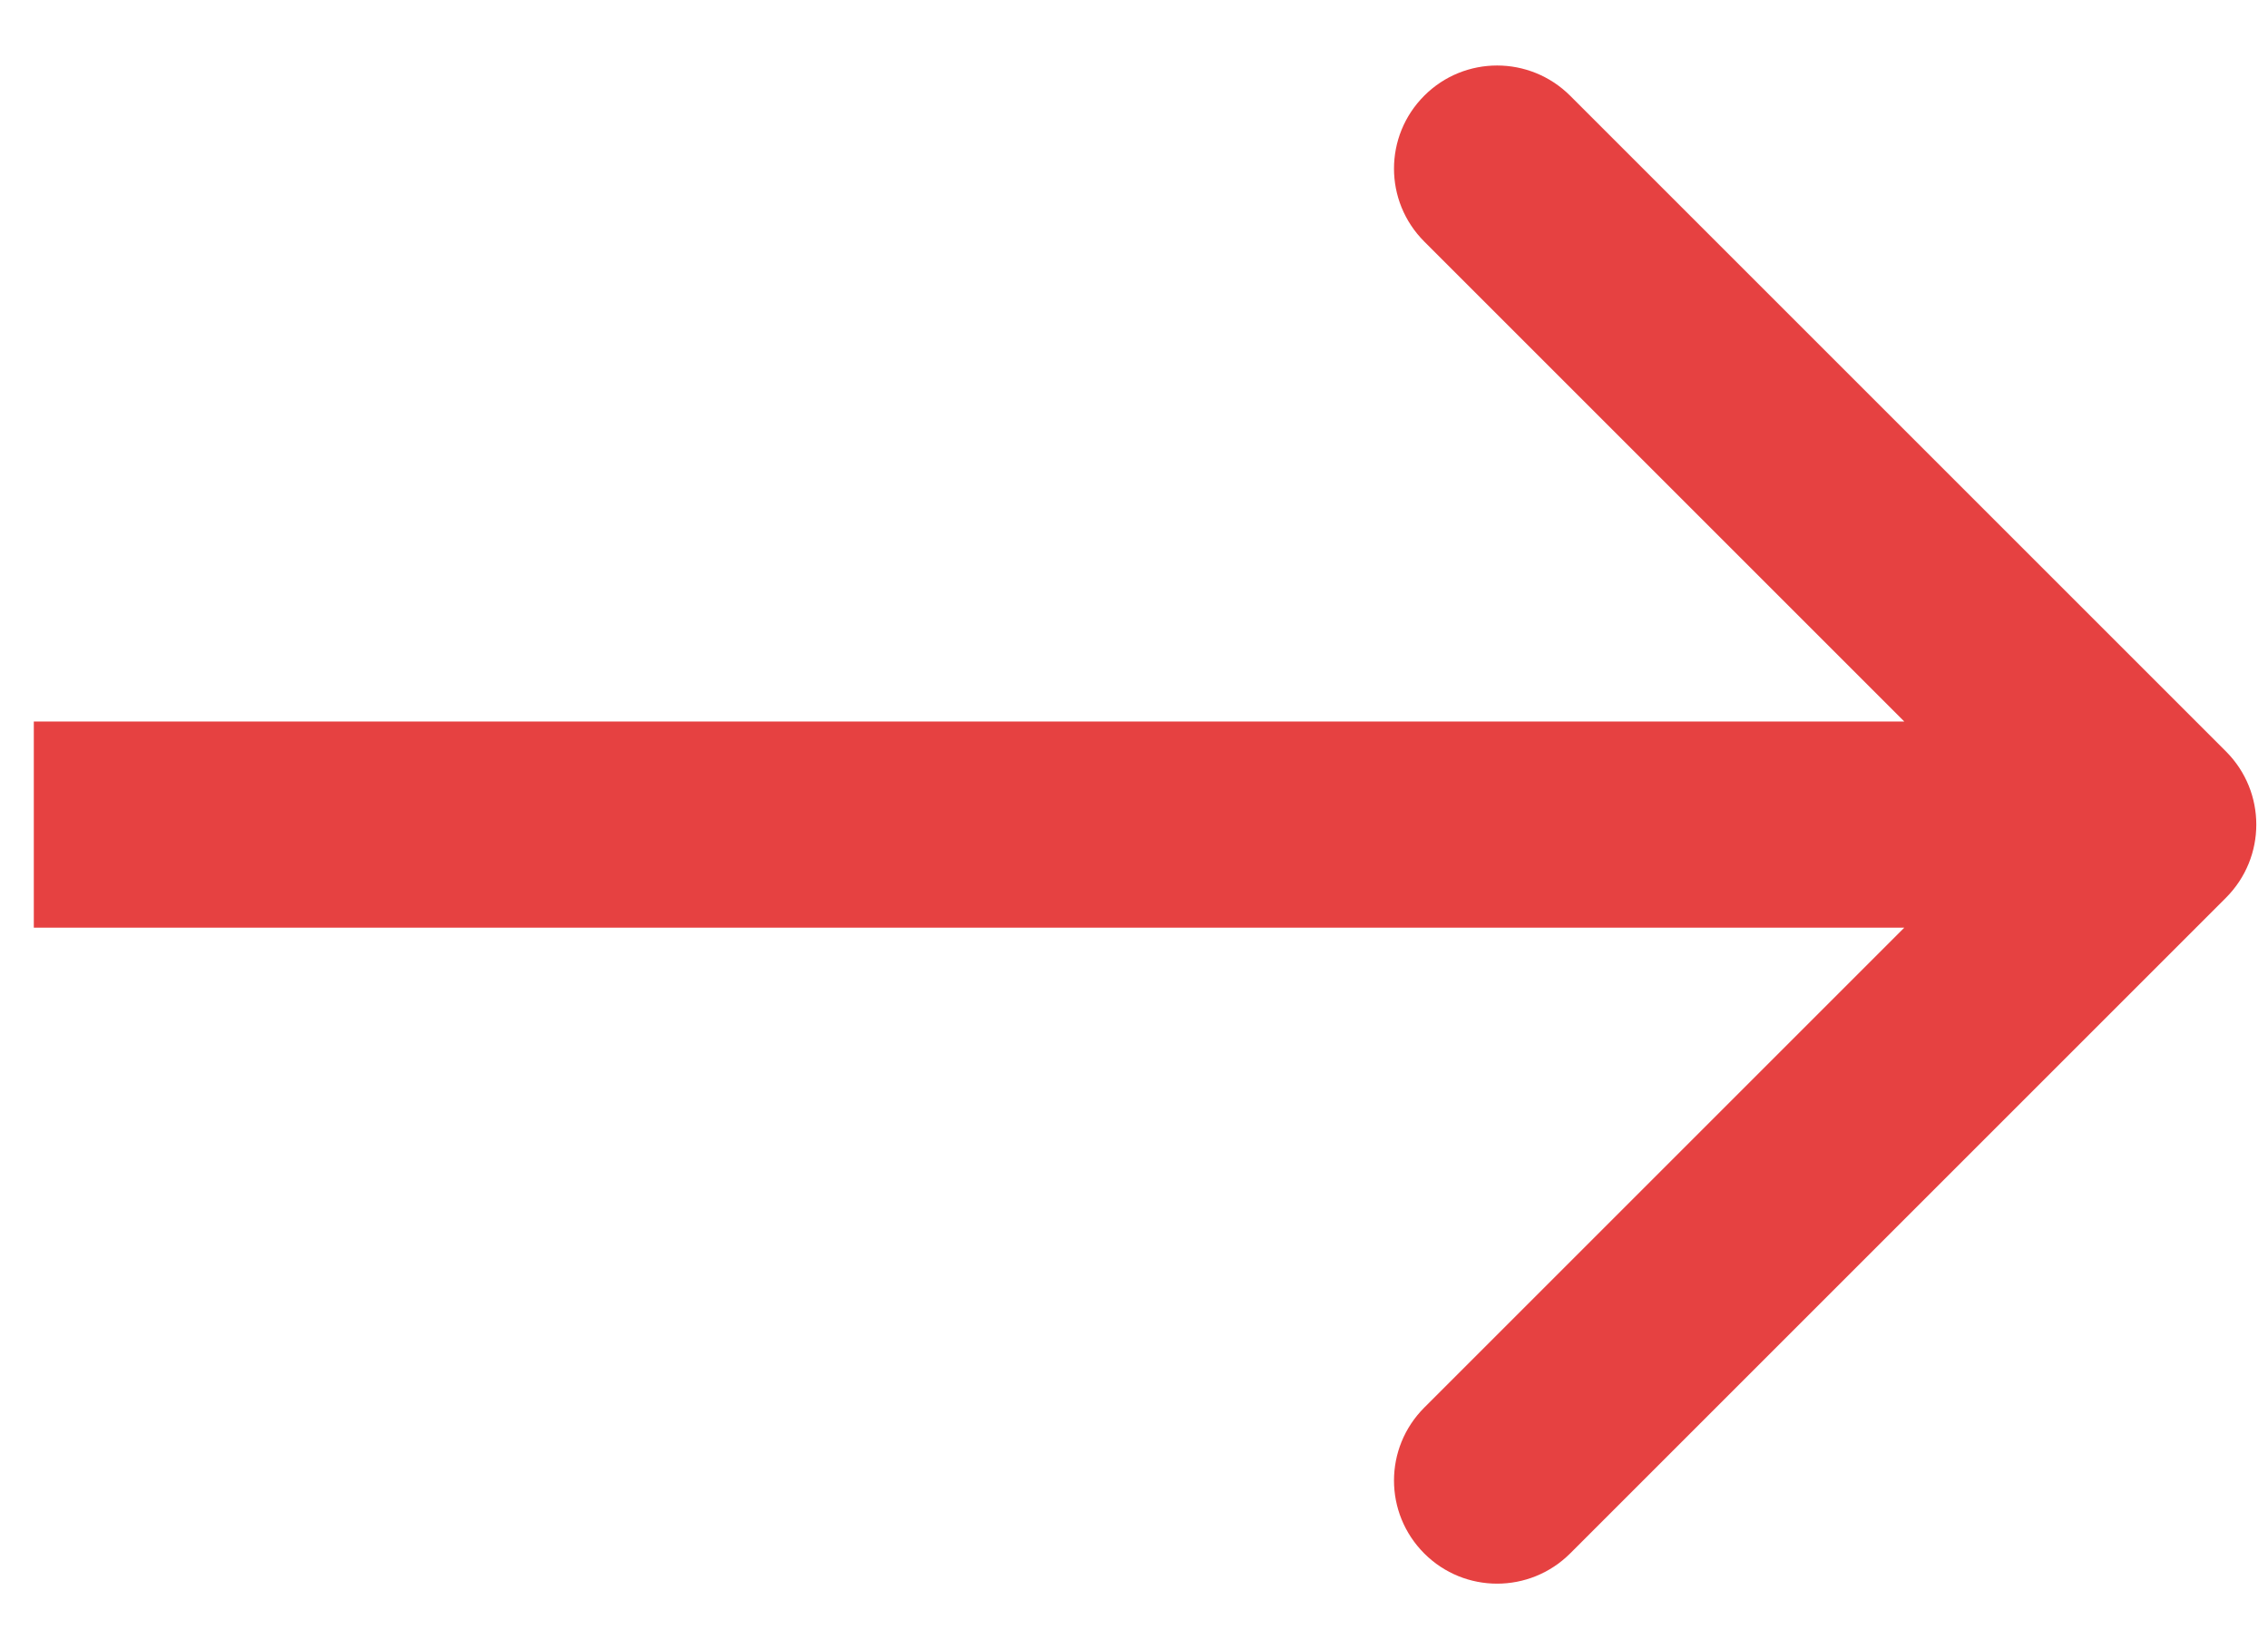 <svg width="11" height="8" viewBox="0 0 11 8" fill="none" xmlns="http://www.w3.org/2000/svg">
<path d="M10.797 4.354C10.992 4.158 10.992 3.842 10.797 3.646L7.615 0.464C7.419 0.269 7.103 0.269 6.908 0.464C6.712 0.66 6.712 0.976 6.908 1.172L9.736 4L6.908 6.828C6.712 7.024 6.712 7.34 6.908 7.536C7.103 7.731 7.419 7.731 7.615 7.536L10.797 4.354ZM0.164 4.5H10.443V3.5H0.164V4.5Z" fill="#E64141"/>
</svg>
